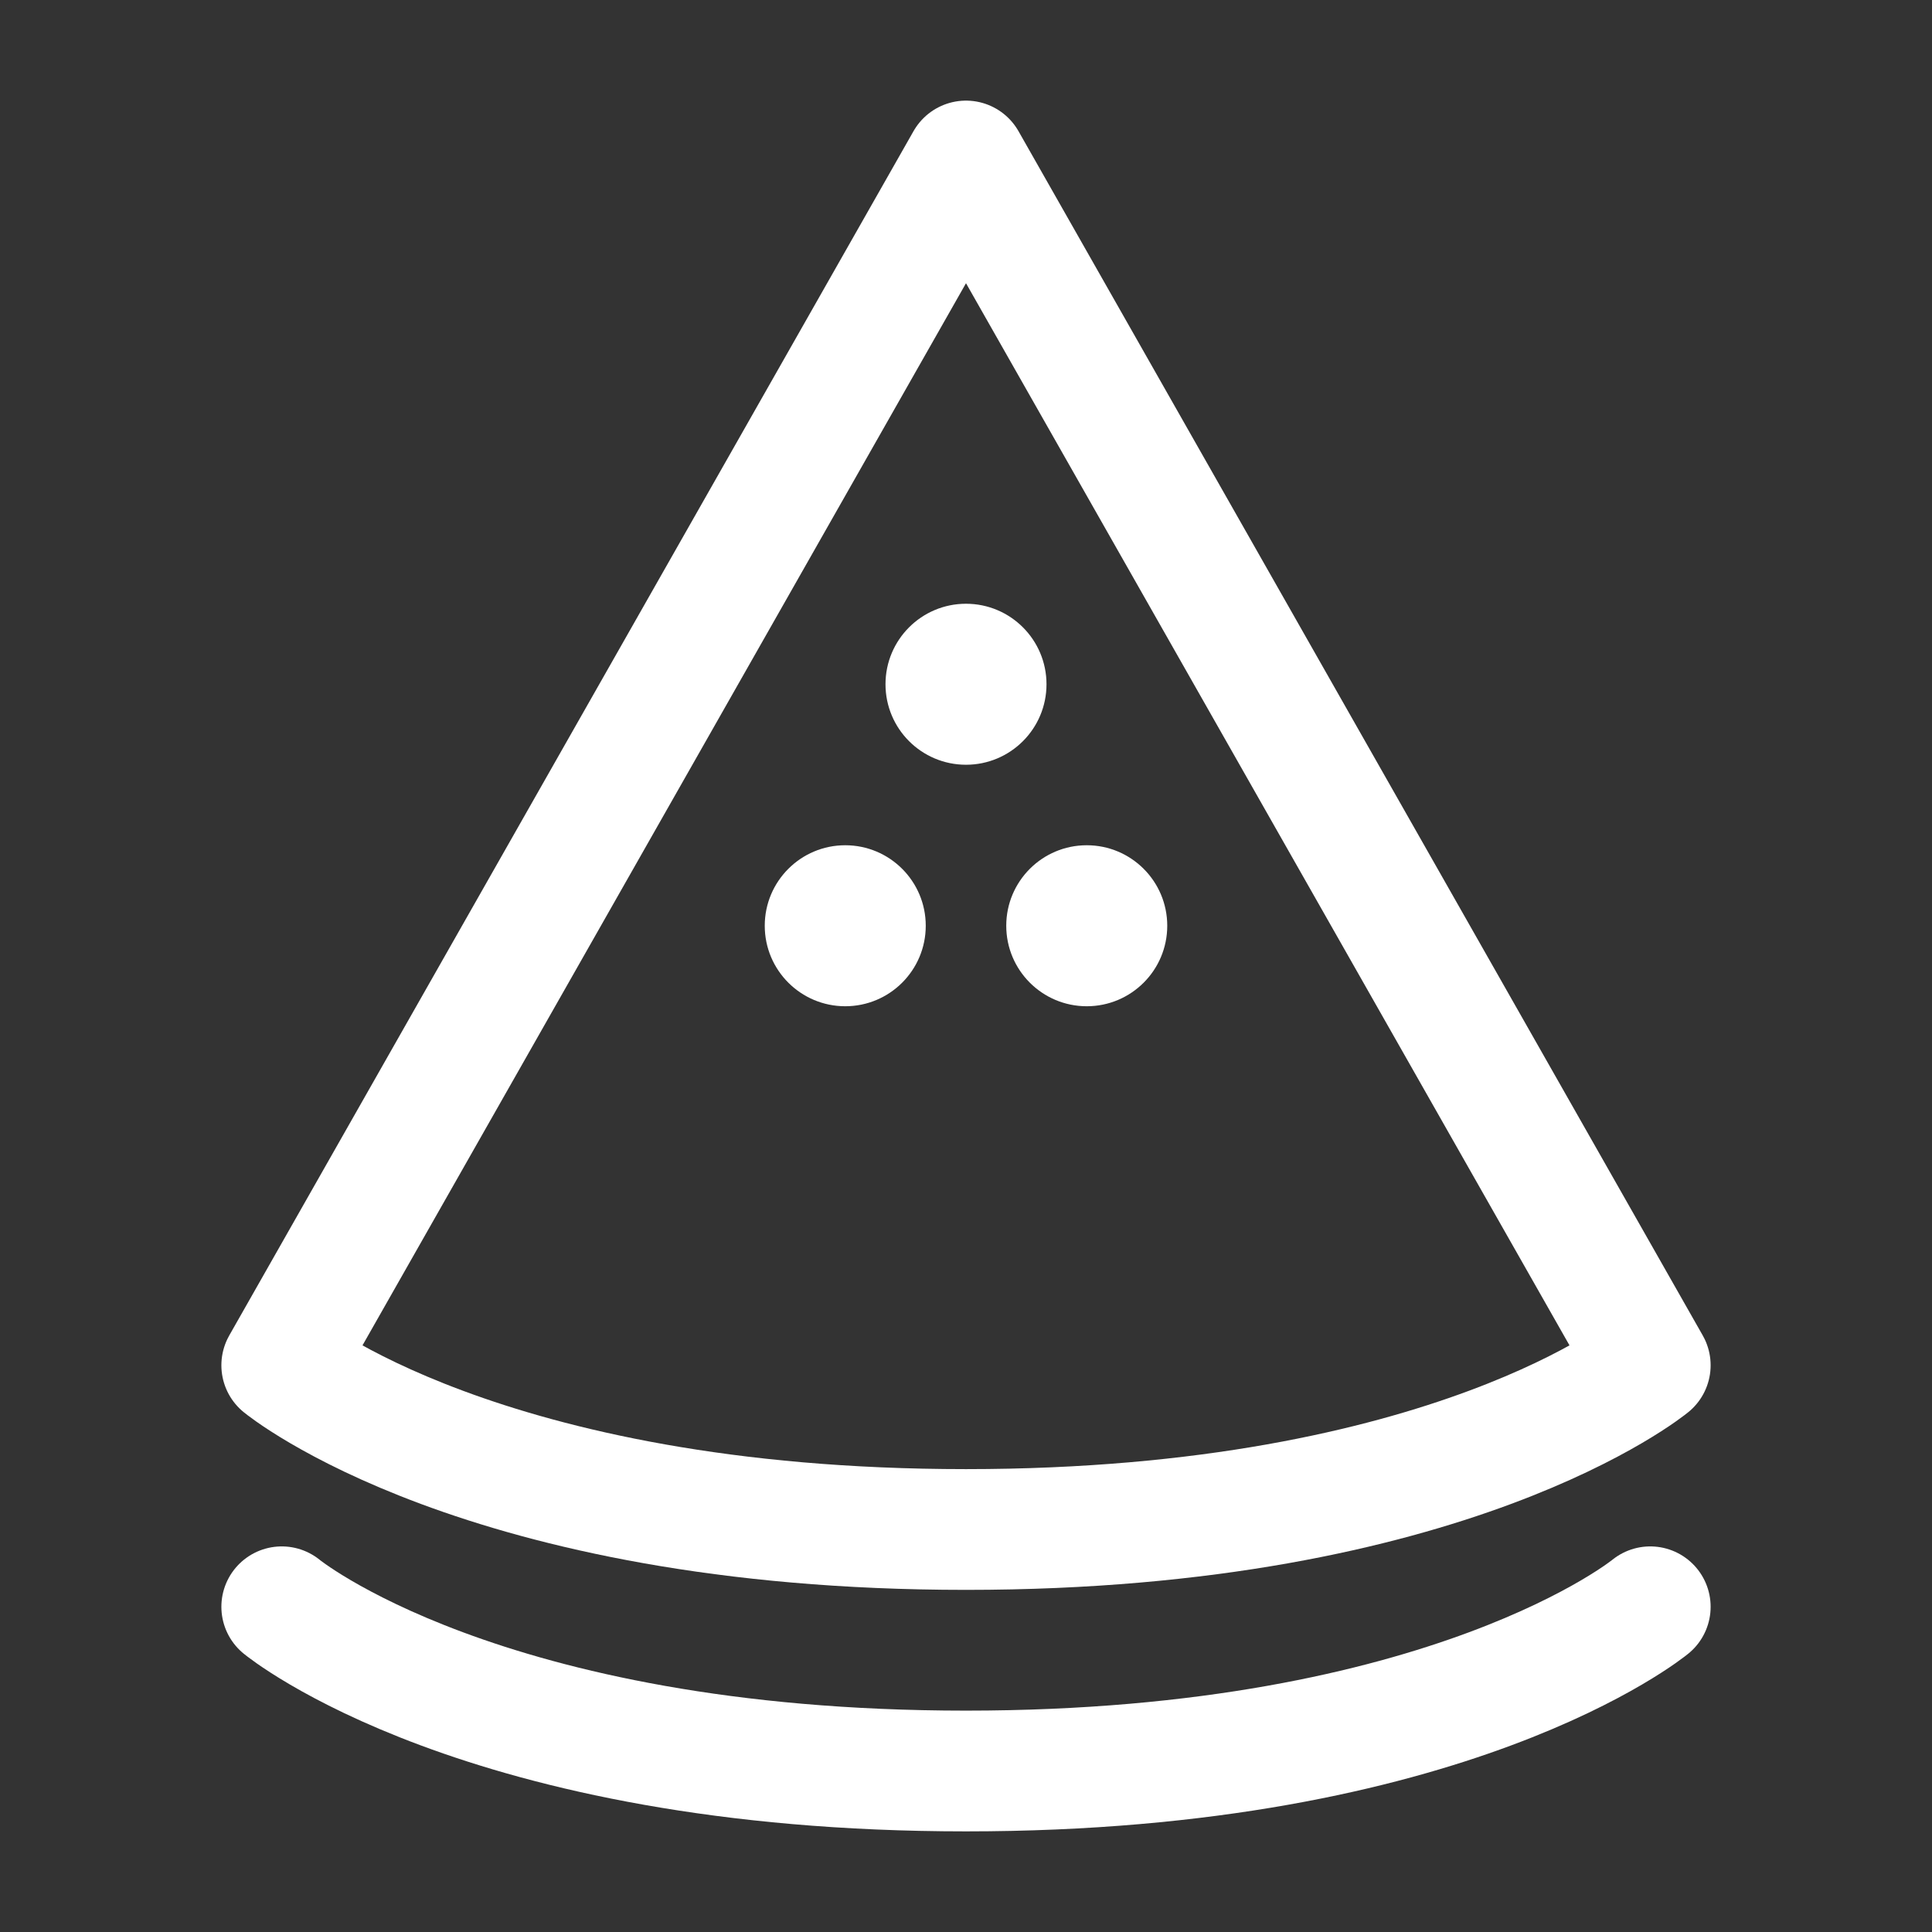 <?xml version="1.0" encoding="UTF-8"?><svg width="32" height="32" viewBox="0 0 48 48" fill="none" xmlns="http://www.w3.org/2000/svg"><rect x="0" y="0" width="48" height="48" fill="#333333" stroke="none"/><path d="M24 4L41 33.92C41 33.92 36.046 38 24 38C11.954 38 7 33.92 7 33.92L24 4Z" fill="none" stroke="#ffffff" stroke-width="3" stroke-linecap="round" stroke-linejoin="round"/><circle cx="24" cy="17" r="2" fill="#ffffff"/><circle cx="27" cy="23" r="2" fill="#ffffff"/><circle cx="21" cy="23" r="2" fill="#ffffff"/><path d="M41 39.92C41 39.92 36.046 44 24 44C11.954 44 7 39.92 7 39.92" stroke="#ffffff" stroke-width="3" stroke-linecap="round"/></svg>